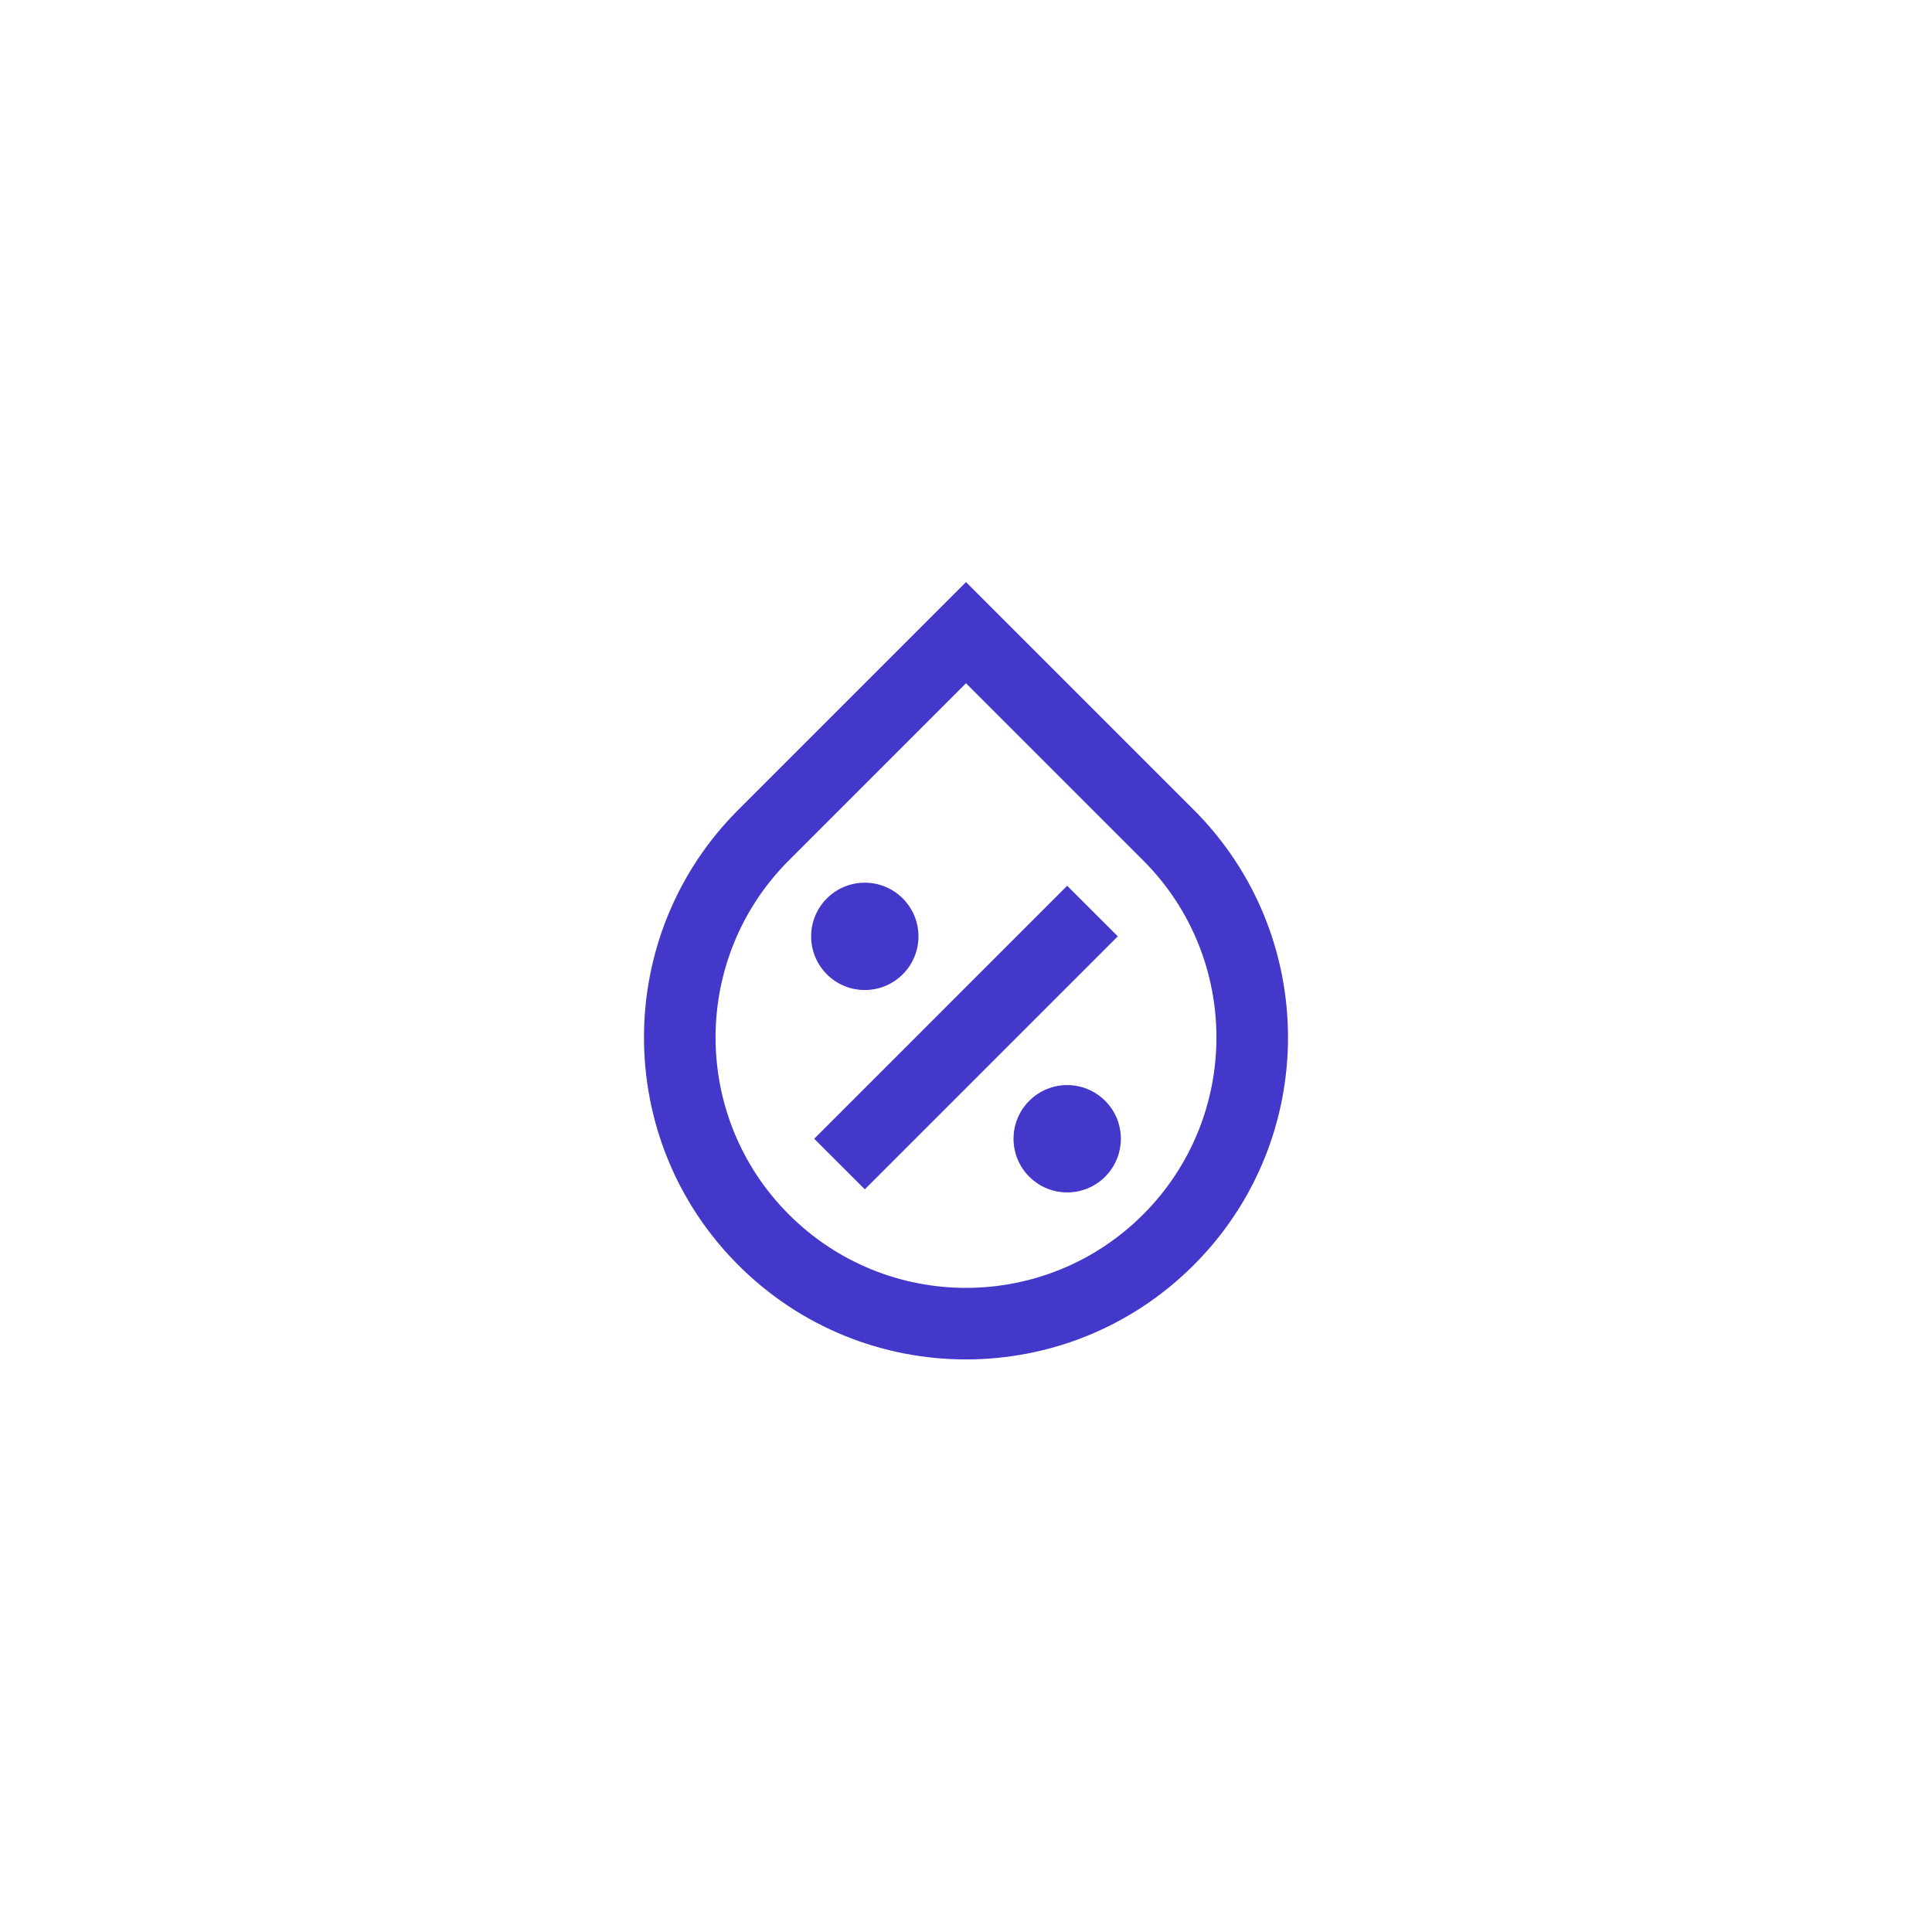 <svg width="54" height="54" viewBox="0 0 54 54" fill="none" xmlns="http://www.w3.org/2000/svg">
<g filter="url(#filter0_dd_7675_80)">
<path d="M3 26C3 12.745 13.745 2 27 2C40.255 2 51 12.745 51 26C51 39.255 40.255 50 27 50C13.745 50 3 39.255 3 26Z" fill="white"/>
<path d="M22.05 22.047L27 17.097L31.95 22.047C34.683 24.78 34.683 29.213 31.95 31.946C29.216 34.68 24.784 34.68 22.05 31.946C19.317 29.213 19.317 24.78 22.05 22.047ZM33.364 20.633L27 14.269L20.636 20.633C17.121 24.147 17.121 29.846 20.636 33.36C24.151 36.875 29.849 36.875 33.364 33.36C36.879 29.846 36.879 24.147 33.364 20.633ZM31.243 24.171L29.828 22.757L22.757 29.828L24.172 31.242L31.243 24.171ZM23.111 25.232C23.697 25.818 24.646 25.818 25.232 25.232C25.818 24.646 25.818 23.697 25.232 23.111C24.646 22.525 23.697 22.525 23.111 23.111C22.525 23.697 22.525 24.646 23.111 25.232ZM30.889 30.889C30.303 31.475 29.354 31.475 28.768 30.889C28.182 30.303 28.182 29.353 28.768 28.768C29.354 28.182 30.303 28.182 30.889 28.768C31.475 29.353 31.475 30.303 30.889 30.889Z" fill="#4338CA"/>
</g>
<defs>
<filter id="filter0_dd_7675_80" x="0" y="0" width="54" height="54" filterUnits="userSpaceOnUse" color-interpolation-filters="sRGB">
<feFlood flood-opacity="0" result="BackgroundImageFix"/>
<feColorMatrix in="SourceAlpha" type="matrix" values="0 0 0 0 0 0 0 0 0 0 0 0 0 0 0 0 0 0 127 0" result="hardAlpha"/>
<feOffset dy="1"/>
<feGaussianBlur stdDeviation="1"/>
<feColorMatrix type="matrix" values="0 0 0 0 0 0 0 0 0 0 0 0 0 0 0 0 0 0 0.06 0"/>
<feBlend mode="normal" in2="BackgroundImageFix" result="effect1_dropShadow_7675_80"/>
<feColorMatrix in="SourceAlpha" type="matrix" values="0 0 0 0 0 0 0 0 0 0 0 0 0 0 0 0 0 0 127 0" result="hardAlpha"/>
<feOffset dy="1"/>
<feGaussianBlur stdDeviation="1.5"/>
<feColorMatrix type="matrix" values="0 0 0 0 0 0 0 0 0 0 0 0 0 0 0 0 0 0 0.1 0"/>
<feBlend mode="normal" in2="effect1_dropShadow_7675_80" result="effect2_dropShadow_7675_80"/>
<feBlend mode="normal" in="SourceGraphic" in2="effect2_dropShadow_7675_80" result="shape"/>
</filter>
</defs>
</svg>
